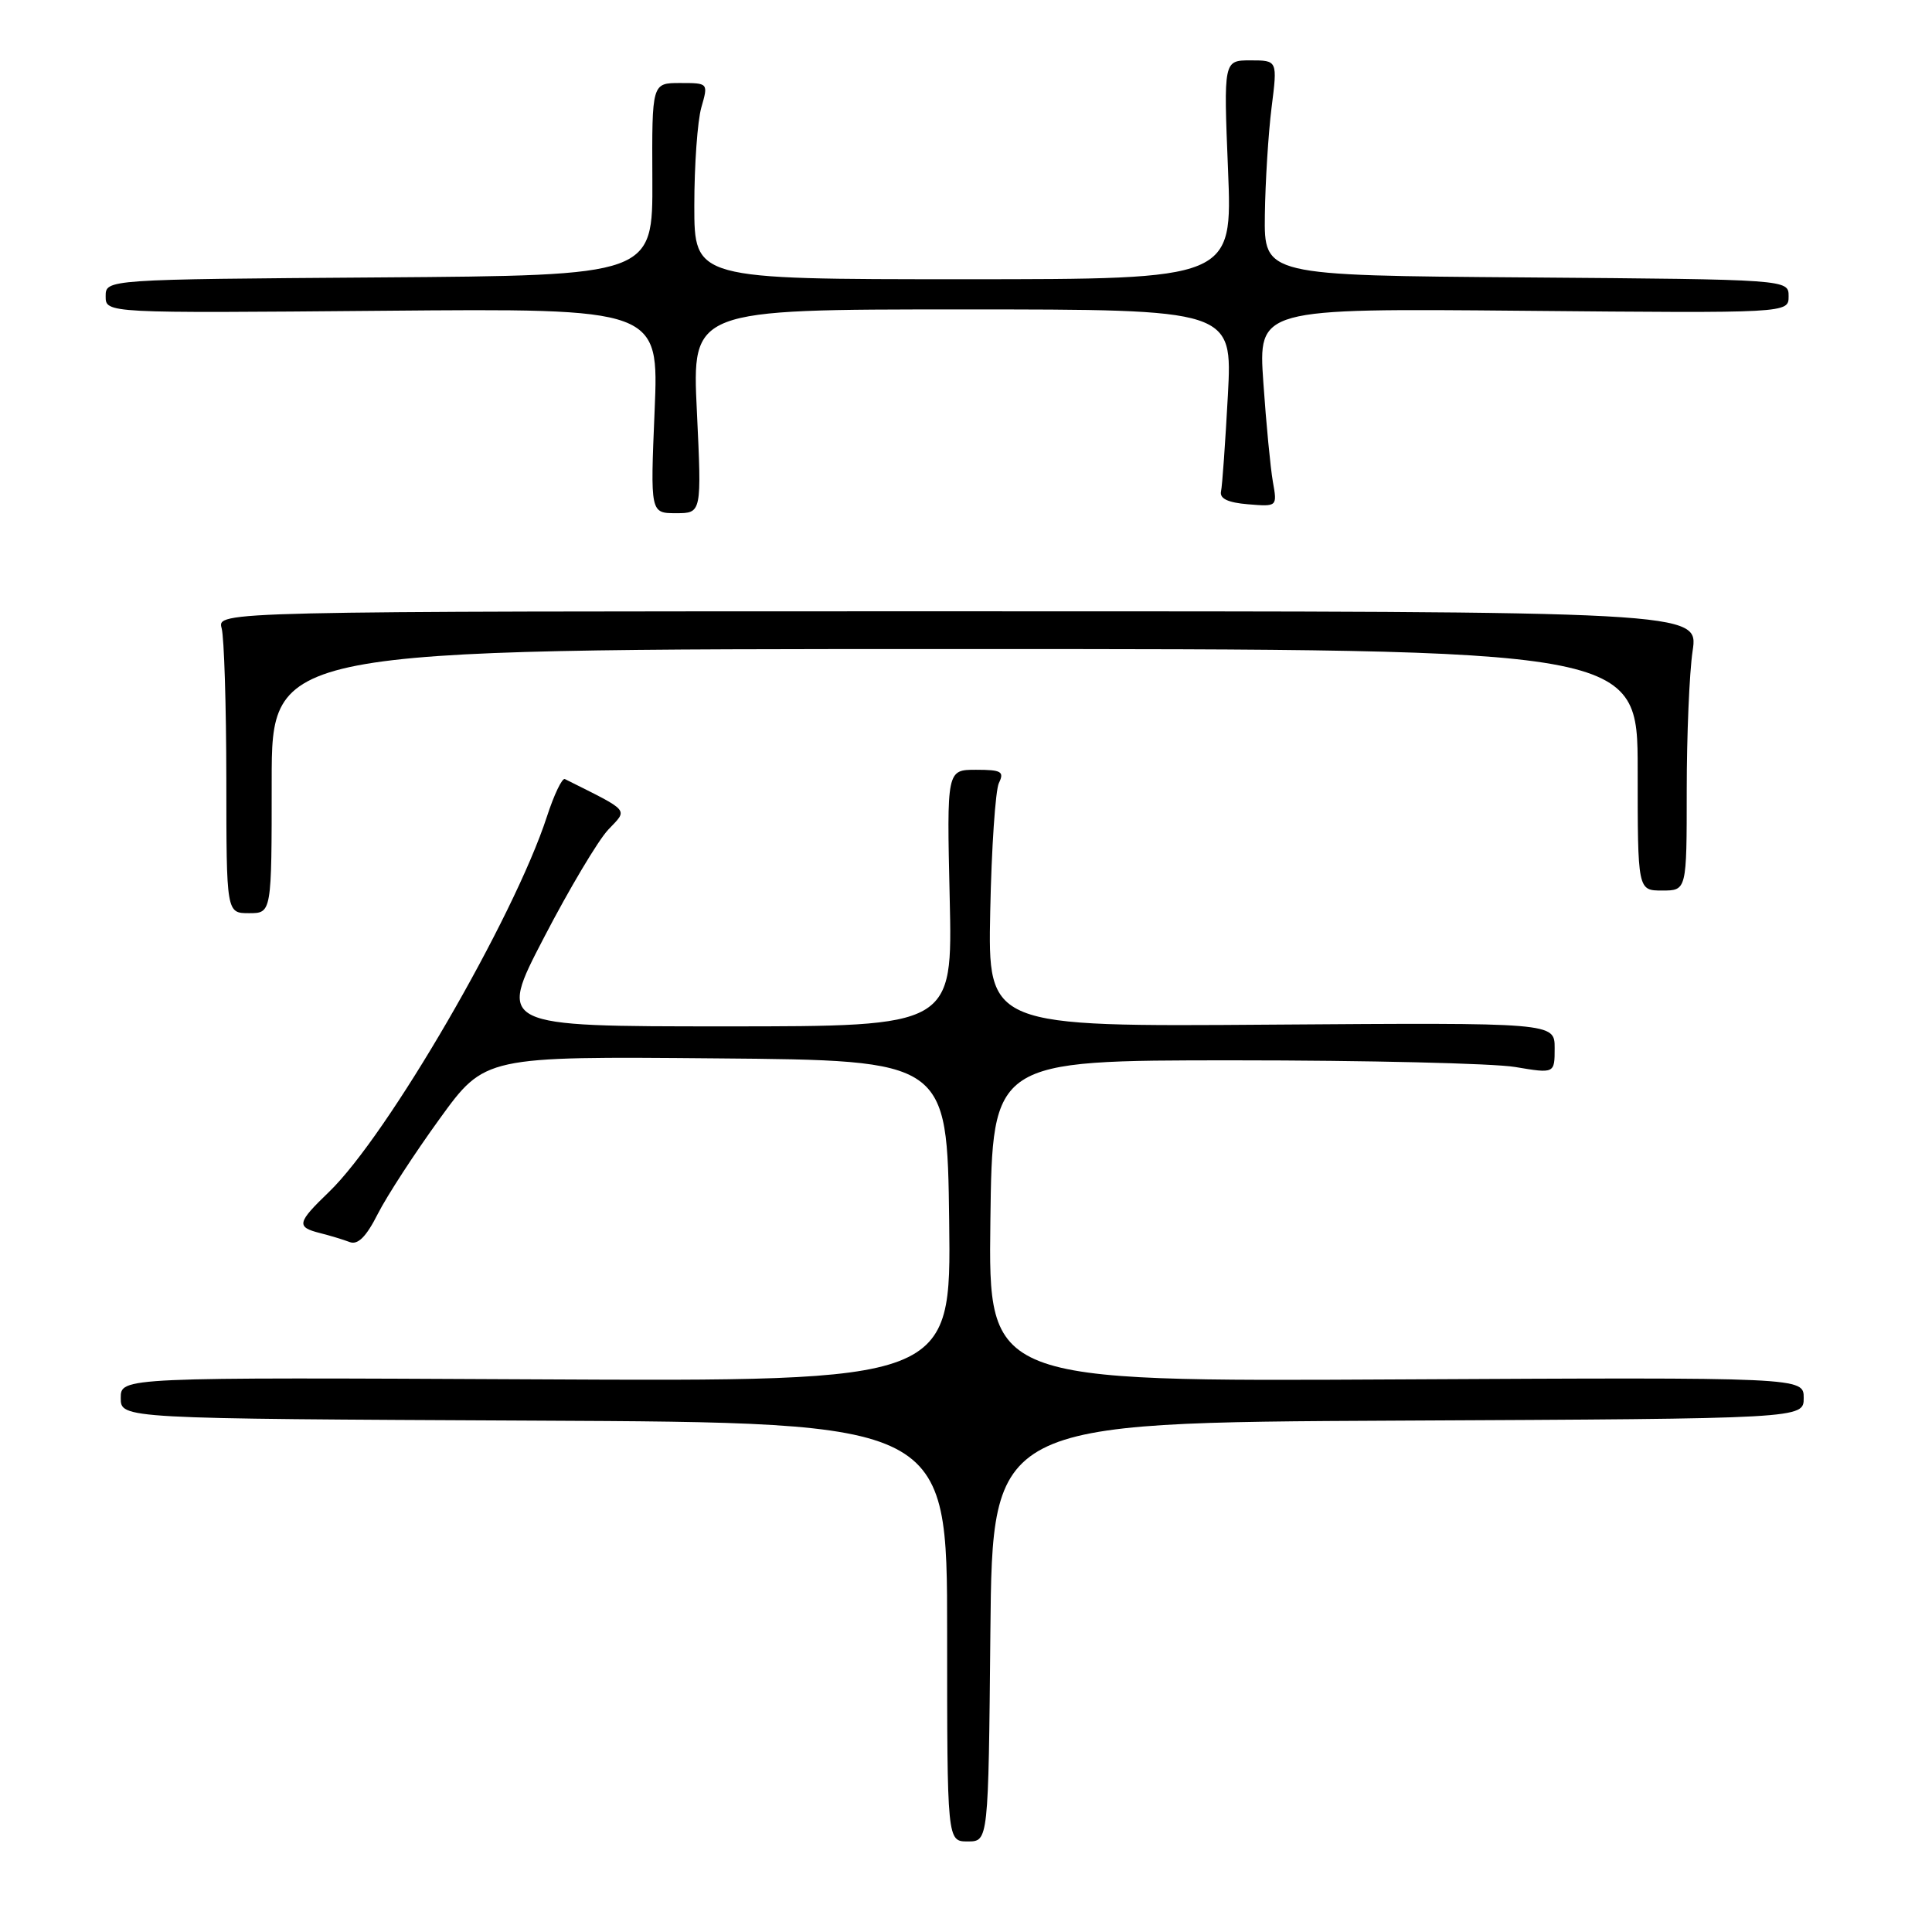 <?xml version="1.0" encoding="UTF-8" standalone="no"?>
<!DOCTYPE svg PUBLIC "-//W3C//DTD SVG 1.1//EN" "http://www.w3.org/Graphics/SVG/1.1/DTD/svg11.dtd" >
<svg xmlns="http://www.w3.org/2000/svg" xmlns:xlink="http://www.w3.org/1999/xlink" version="1.1" viewBox="0 0 256 256">
 <g >
 <path fill="currentColor"
d=" M 131.23 216.25 C 131.50 188.50 131.50 188.50 185.25 188.24 C 239.00 187.98 239.00 187.98 239.00 185.24 C 239.00 182.50 239.00 182.50 184.98 182.78 C 130.96 183.07 130.96 183.07 131.23 161.78 C 131.50 140.50 131.50 140.50 163.50 140.50 C 181.10 140.50 197.86 140.90 200.75 141.38 C 206.00 142.26 206.00 142.26 206.00 138.88 C 206.00 135.50 206.00 135.50 168.45 135.77 C 130.90 136.05 130.90 136.05 131.21 120.77 C 131.38 112.37 131.90 104.71 132.36 103.75 C 133.10 102.24 132.69 102.00 129.33 102.00 C 125.45 102.00 125.45 102.00 125.84 119.00 C 126.23 136.00 126.23 136.00 96.10 136.00 C 65.96 136.00 65.96 136.00 72.07 124.25 C 75.42 117.79 79.26 111.35 80.59 109.94 C 83.22 107.16 83.62 107.62 74.85 103.23 C 74.49 103.05 73.42 105.28 72.47 108.20 C 68.09 121.65 51.36 150.47 43.58 157.95 C 39.35 162.02 39.23 162.59 42.41 163.39 C 43.73 163.72 45.50 164.26 46.34 164.58 C 47.42 164.99 48.53 163.88 50.07 160.83 C 51.28 158.45 54.97 152.78 58.26 148.24 C 64.25 139.97 64.25 139.97 94.88 140.24 C 125.50 140.50 125.50 140.50 125.77 161.77 C 126.04 183.05 126.04 183.05 71.02 182.77 C 16.00 182.50 16.00 182.50 16.00 185.24 C 16.00 187.98 16.00 187.98 70.75 188.24 C 125.50 188.50 125.50 188.50 125.50 216.25 C 125.50 244.00 125.50 244.00 128.23 244.00 C 130.97 244.00 130.97 244.00 131.23 216.25 Z  M 36.00 103.50 C 36.00 86.00 36.00 86.00 126.50 86.00 C 217.00 86.00 217.00 86.00 217.00 102.00 C 217.00 118.00 217.00 118.00 220.25 118.00 C 223.50 118.00 223.50 118.00 223.50 104.75 C 223.50 97.46 223.85 89.14 224.28 86.25 C 225.07 81.00 225.07 81.00 126.92 81.00 C 28.77 81.00 28.77 81.00 29.37 83.25 C 29.70 84.49 29.98 93.49 29.99 103.25 C 30.00 121.00 30.00 121.00 33.00 121.00 C 36.00 121.00 36.00 121.00 36.00 103.50 Z  M 92.34 54.50 C 91.69 41.00 91.69 41.00 127.50 41.00 C 163.31 41.00 163.31 41.00 162.70 52.37 C 162.36 58.62 161.96 64.36 161.79 65.12 C 161.59 66.07 162.71 66.60 165.37 66.82 C 169.25 67.14 169.25 67.14 168.66 63.82 C 168.34 61.99 167.77 56.08 167.40 50.68 C 166.72 40.86 166.72 40.86 201.86 41.18 C 237.00 41.50 237.00 41.50 237.00 39.26 C 237.00 37.03 237.00 37.03 202.25 36.76 C 167.50 36.50 167.50 36.50 167.60 28.50 C 167.66 24.10 168.06 17.69 168.49 14.25 C 169.28 8.00 169.28 8.00 165.70 8.00 C 162.13 8.00 162.13 8.00 162.72 22.50 C 163.31 37.00 163.31 37.00 127.65 37.00 C 92.00 37.00 92.00 37.00 92.00 27.24 C 92.00 21.88 92.42 16.03 92.93 14.24 C 93.86 11.00 93.86 11.00 90.12 11.00 C 86.38 11.00 86.38 11.00 86.44 23.75 C 86.50 36.50 86.50 36.50 50.25 36.76 C 14.00 37.02 14.00 37.02 14.00 39.26 C 14.00 41.50 14.00 41.50 50.65 41.18 C 87.31 40.86 87.31 40.86 86.74 54.43 C 86.17 68.00 86.17 68.00 89.58 68.00 C 92.98 68.00 92.98 68.00 92.34 54.50 Z "/>
</g>
</svg>